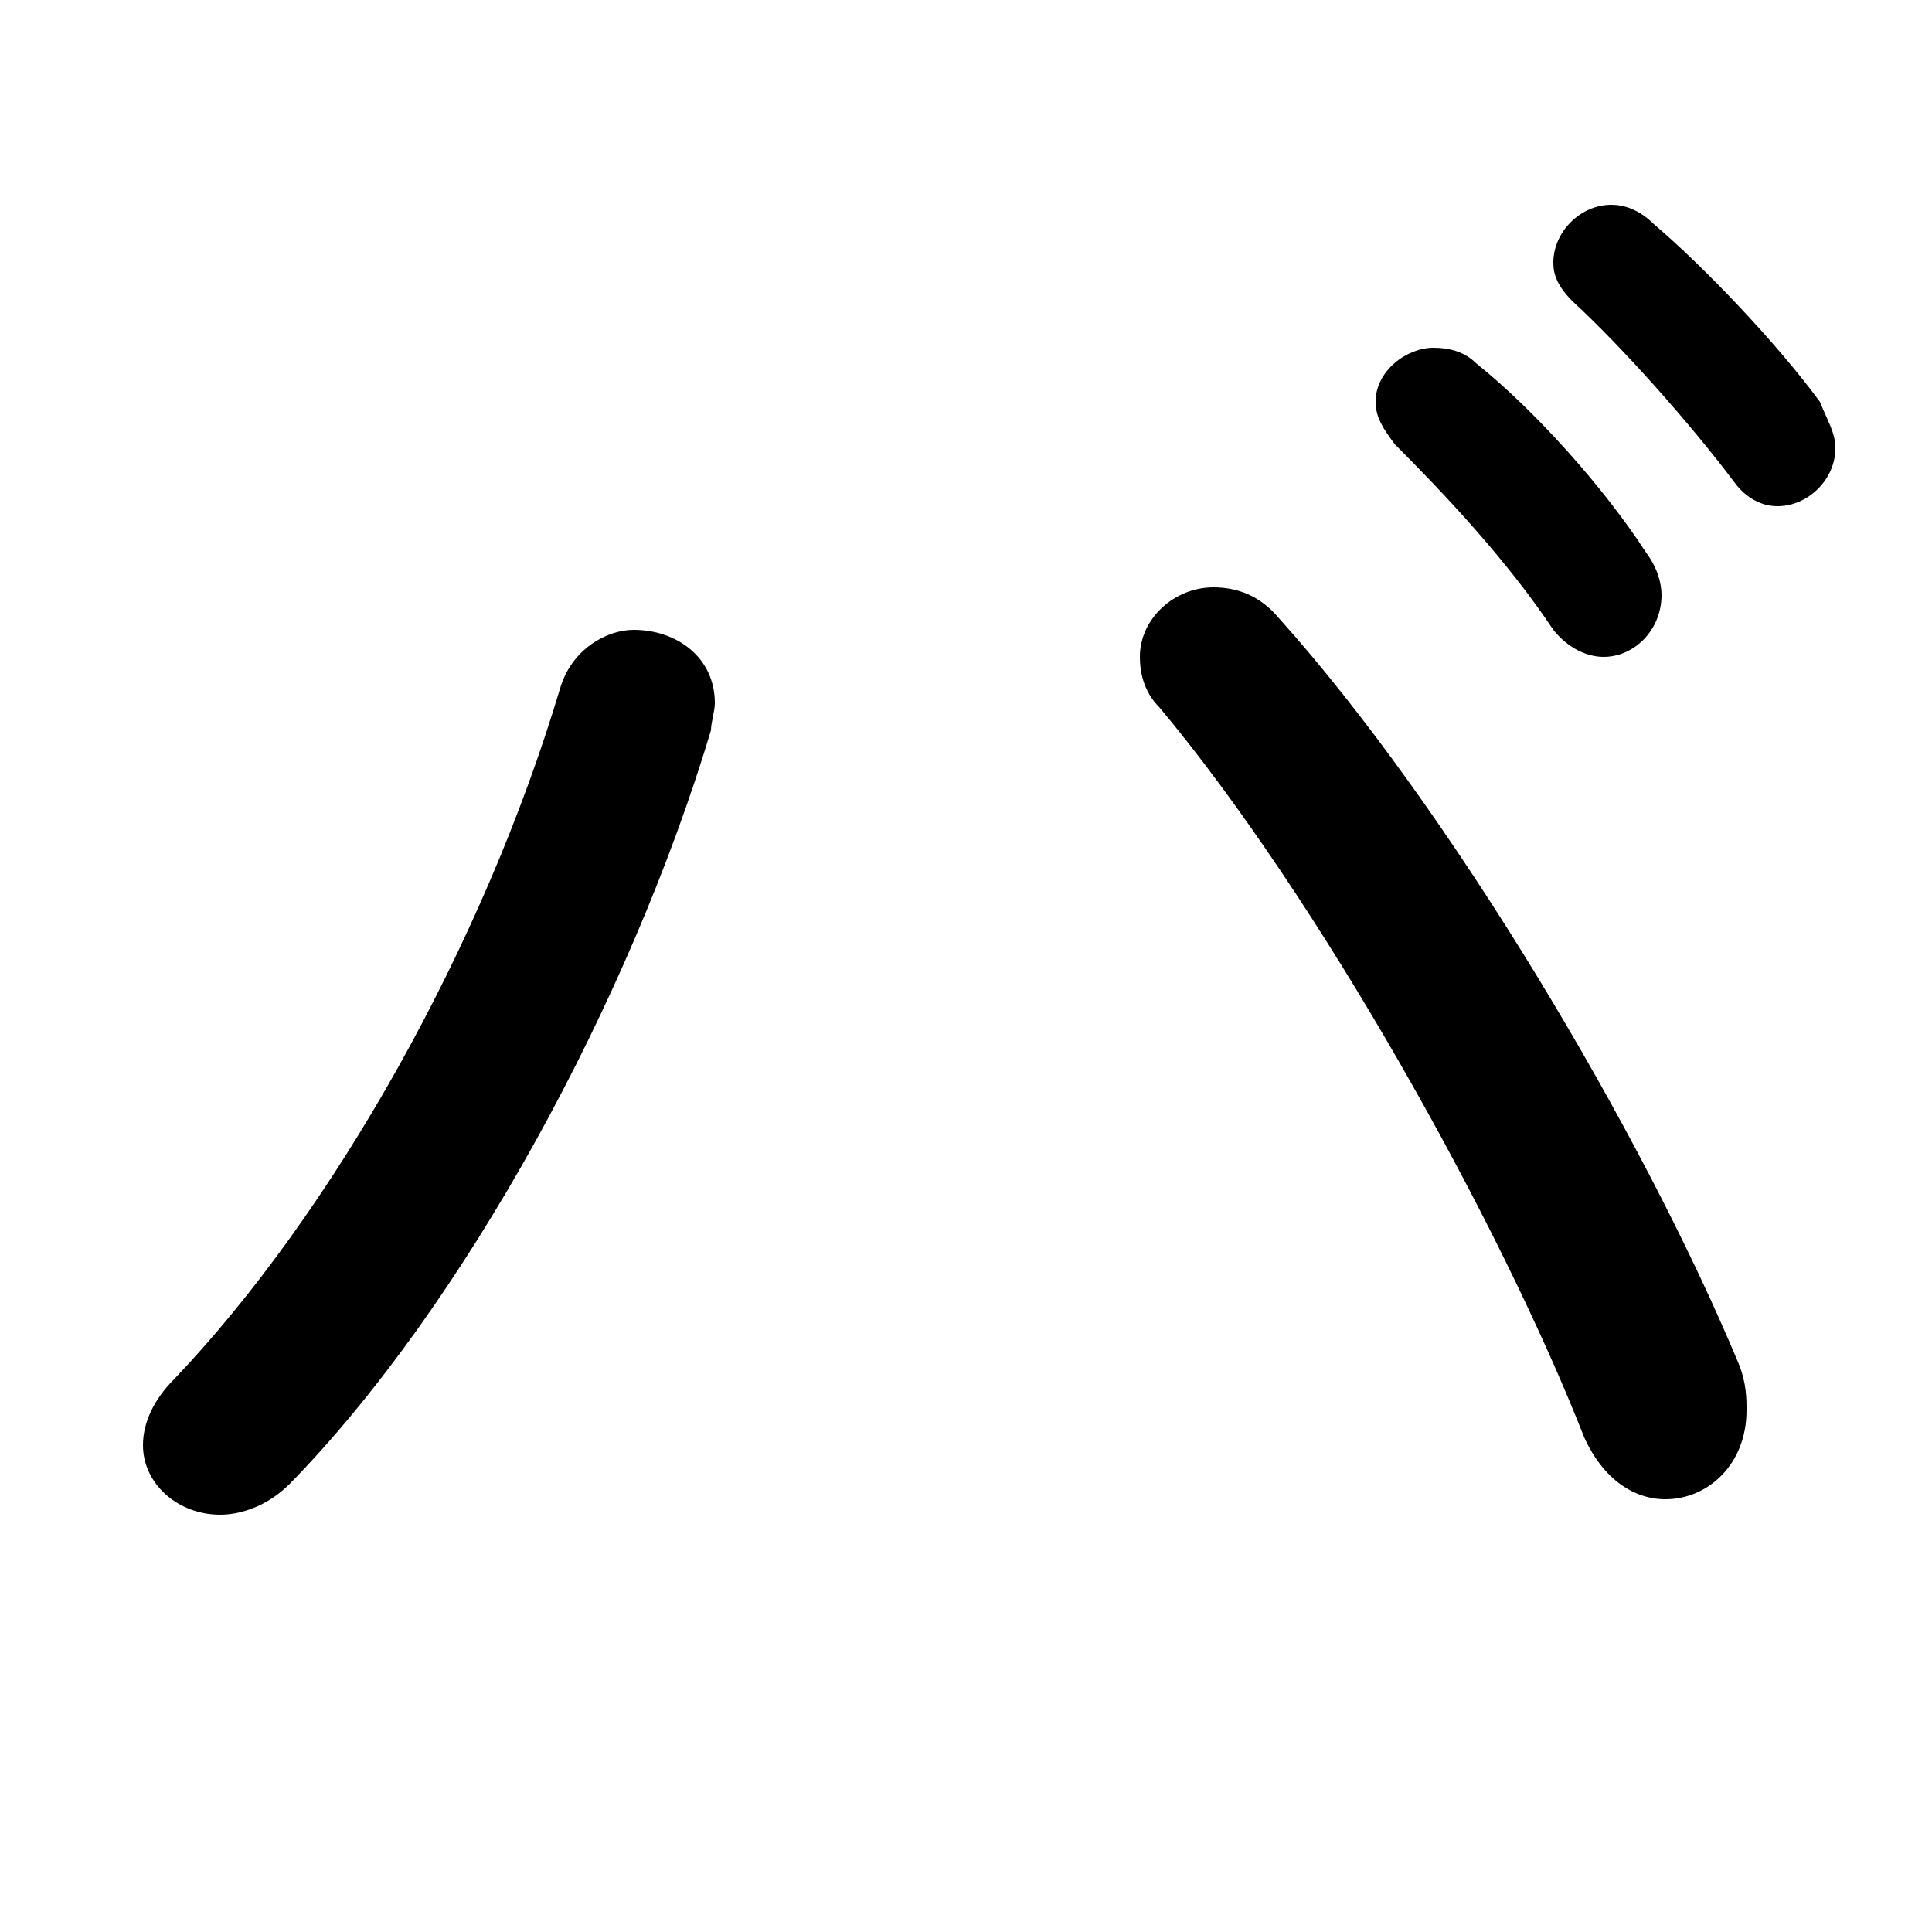 <svg xmlns="http://www.w3.org/2000/svg" viewBox="0 -44.0 50.0 50.0">
    <rect x="0" y="-44.0" width="50.0" height="50.0" fill="#808080" stroke="none"/>
    <g transform="scale(1, -1)">
        <!-- ボディの枠 -->
        <rect x="0" y="-6.0" width="50.0" height="50.0"
            stroke="white" fill="white"/>
        <!-- グリフ座標系の原点 -->
        <circle cx="0" cy="0" r="5" fill="white"/>
        <!-- グリフのアウトライン -->
        <g style="fill:black;stroke:#000000;stroke-width:0;stroke-linecap:round;stroke-linejoin:round;">
        <path d="M 36.1 32.5 C 37.4 31.2 39.0 29.5 40.2 27.7 C 40.6 27.2 41.1 27.0 41.5 27.0 C 42.3 27.0 43.0 27.7 43.0 28.6 C 43.0 28.9 42.9 29.3 42.6 29.7 C 41.5 31.4 39.7 33.4 38.2 34.6 C 37.9 34.9 37.5 35.0 37.1 35.0 C 36.4 35.0 35.6 34.4 35.6 33.6 C 35.6 33.2 35.8 32.9 36.1 32.5 Z M 14.5 26.2 C 12.5 19.5 8.6 12.6 4.5 8.3 C 4.0 7.8 3.7 7.2 3.7 6.6 C 3.7 5.6 4.6 4.8 5.7 4.8 C 6.2 4.8 6.9 5.0 7.5 5.6 C 12.0 10.2 16.3 18.1 18.4 25.1 C 18.4 25.3 18.5 25.6 18.5 25.8 C 18.5 27.0 17.5 27.7 16.4 27.7 C 15.7 27.7 14.8 27.2 14.5 26.2 Z M 40.7 36.2 C 41.9 35.1 43.7 33.1 44.9 31.5 C 45.2 31.1 45.6 30.9 46.0 30.9 C 46.8 30.9 47.5 31.6 47.5 32.4 C 47.5 32.8 47.3 33.1 47.1 33.6 C 46.0 35.1 44.1 37.1 42.8 38.2 C 42.4 38.6 42.0 38.7 41.7 38.7 C 40.9 38.7 40.2 38.0 40.2 37.2 C 40.2 36.9 40.3 36.6 40.7 36.2 Z M 30.0 25.7 C 34.1 20.8 38.8 12.4 41.0 6.8 C 41.5 5.7 42.3 5.2 43.1 5.2 C 44.2 5.2 45.2 6.1 45.2 7.5 C 45.2 7.8 45.2 8.2 45.0 8.7 C 42.5 14.7 37.5 23.1 33.1 28.0 C 32.6 28.6 32.0 28.8 31.4 28.8 C 30.4 28.8 29.5 28.0 29.5 27.0 C 29.5 26.6 29.6 26.1 30.0 25.7 Z"/>
    </g>
    </g>
</svg>
